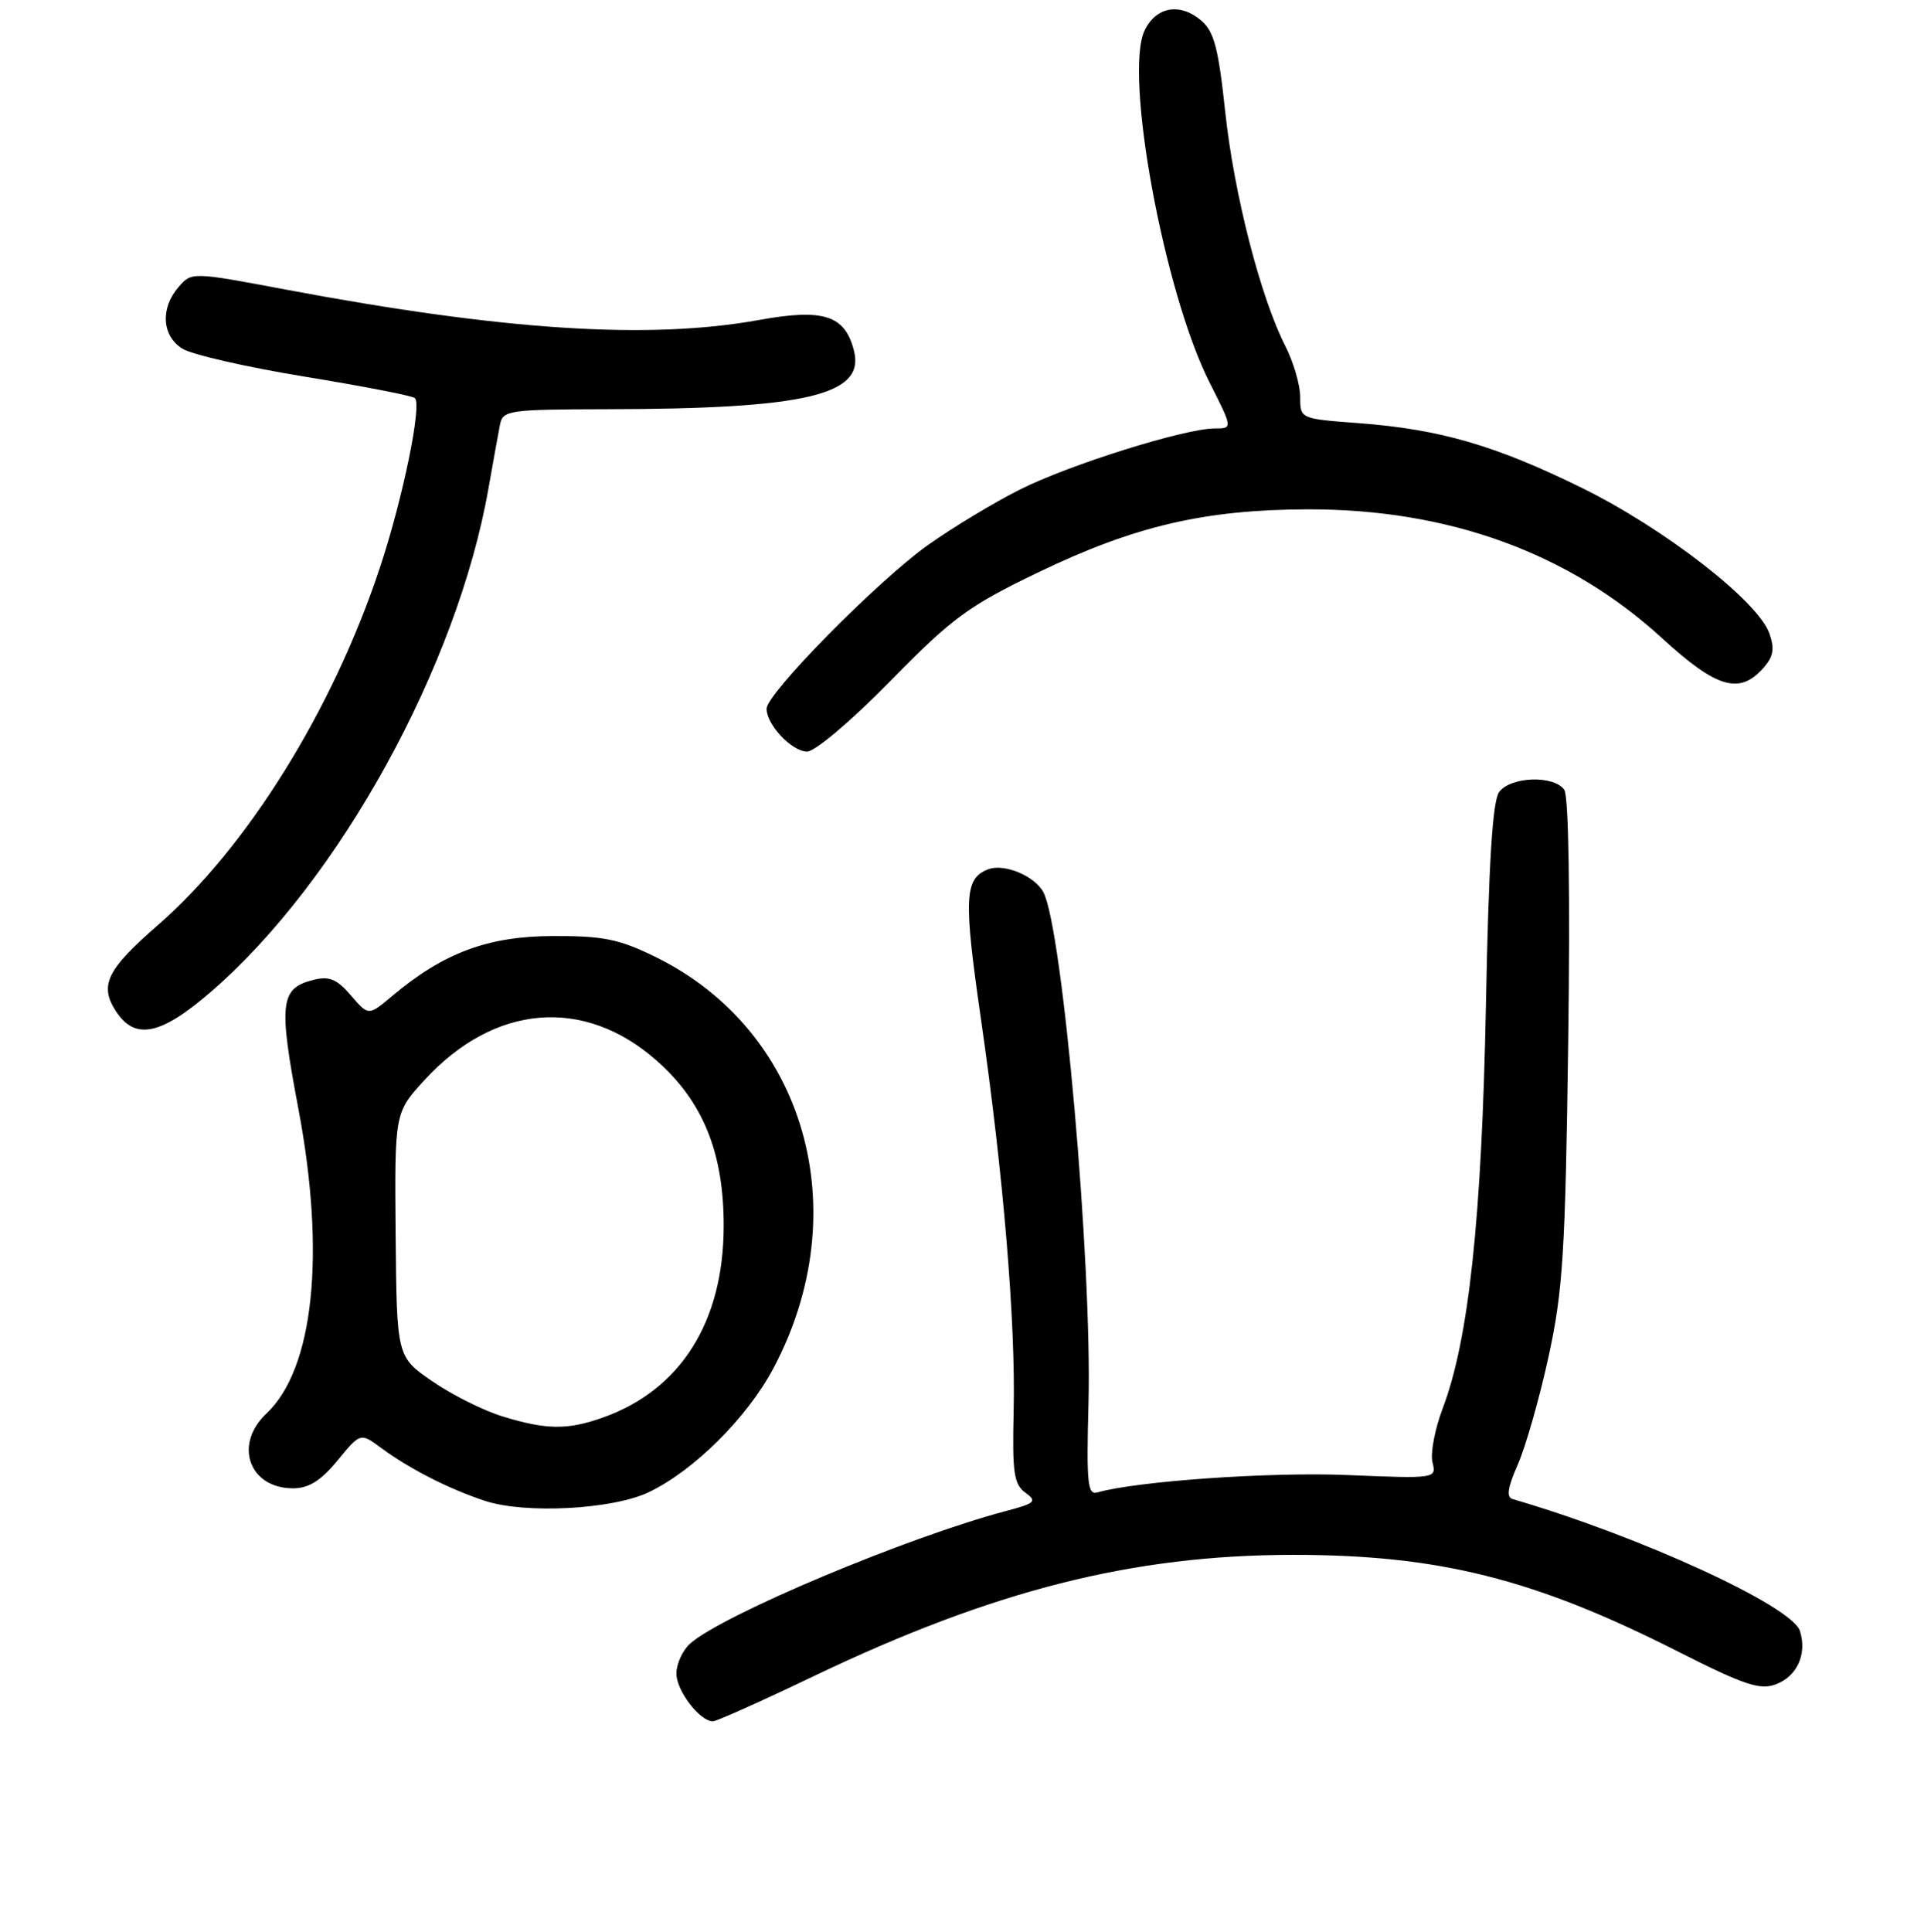 <?xml version="1.0" encoding="UTF-8" standalone="no"?>
<!DOCTYPE svg PUBLIC "-//W3C//DTD SVG 1.1//EN" "http://www.w3.org/Graphics/SVG/1.1/DTD/svg11.dtd" >
<svg xmlns="http://www.w3.org/2000/svg" xmlns:xlink="http://www.w3.org/1999/xlink" version="1.1" viewBox="0 0 256 257">
 <g >
 <path fill="currentColor"
d=" M 108.31 222.97 C 132.18 211.56 150.70 206.87 172.00 206.85 C 191.40 206.84 204.11 210.02 223.14 219.65 C 232.09 224.18 234.18 224.88 236.30 224.07 C 239.13 223.00 240.46 220.03 239.49 216.97 C 238.44 213.66 218.11 204.33 201.29 199.44 C 200.40 199.19 200.59 197.93 201.97 194.80 C 203.01 192.43 204.84 186.00 206.04 180.50 C 207.96 171.71 208.28 166.61 208.66 138.50 C 208.93 118.95 208.72 105.95 208.14 105.08 C 206.79 103.10 200.99 103.29 199.47 105.37 C 198.59 106.58 198.08 114.79 197.71 133.78 C 197.16 162.08 195.43 178.21 191.97 187.33 C 190.92 190.10 190.30 193.34 190.60 194.54 C 191.14 196.71 191.08 196.72 179.16 196.23 C 168.98 195.81 151.22 197.05 146.00 198.55 C 144.71 198.92 144.55 197.25 144.83 186.74 C 145.32 168.14 141.39 123.54 138.83 118.70 C 137.68 116.53 133.60 114.83 131.48 115.65 C 128.32 116.86 128.19 119.43 130.51 135.50 C 133.51 156.24 135.15 175.96 134.87 187.81 C 134.68 195.89 134.90 197.46 136.42 198.57 C 138.02 199.74 137.76 199.98 133.85 201.02 C 120.81 204.46 96.00 214.88 91.80 218.68 C 90.81 219.58 90.00 221.37 90.00 222.65 C 90.00 224.93 93.12 229.00 94.86 229.00 C 95.33 229.00 101.38 226.29 108.31 222.97 Z  M 86.29 198.53 C 92.28 195.69 99.37 188.65 102.88 182.08 C 114.04 161.13 107.18 137.11 87.24 127.32 C 82.37 124.93 80.29 124.50 73.50 124.53 C 64.89 124.56 58.99 126.77 52.16 132.52 C 49.03 135.15 49.03 135.15 46.69 132.42 C 44.82 130.25 43.81 129.83 41.70 130.36 C 37.27 131.47 37.04 133.42 39.70 147.50 C 43.36 166.84 41.75 182.12 35.45 188.05 C 31.06 192.17 33.14 198.00 39.00 198.00 C 41.08 198.00 42.69 196.99 44.91 194.30 C 47.96 190.59 47.96 190.59 50.73 192.64 C 54.48 195.41 59.68 198.06 64.50 199.66 C 69.83 201.43 81.47 200.82 86.29 198.53 Z  M 28.14 131.88 C 45.12 117.17 60.83 88.66 64.99 65.00 C 65.62 61.42 66.31 57.59 66.53 56.48 C 66.90 54.58 67.69 54.47 80.71 54.44 C 107.25 54.40 115.11 52.55 113.63 46.68 C 112.45 41.94 109.59 41.01 101.00 42.57 C 86.33 45.22 67.06 43.98 38.00 38.52 C 25.50 36.17 25.50 36.17 23.75 38.20 C 21.32 41.01 21.54 44.66 24.25 46.38 C 25.49 47.17 32.80 48.84 40.50 50.10 C 48.20 51.36 54.81 52.64 55.19 52.95 C 56.19 53.75 53.59 66.39 50.53 75.58 C 44.25 94.48 32.89 112.74 20.96 123.12 C 14.20 129.00 13.18 131.10 15.44 134.55 C 17.99 138.44 21.40 137.72 28.14 131.88 Z  M 118.49 90.58 C 126.74 82.17 128.83 80.63 138.11 76.16 C 150.96 69.97 160.26 67.80 174.00 67.76 C 192.74 67.72 208.75 73.54 221.16 84.91 C 228.36 91.51 231.40 92.43 234.53 88.97 C 235.97 87.37 236.16 86.37 235.42 84.26 C 233.91 79.97 221.46 70.31 210.50 64.92 C 198.93 59.23 191.59 57.11 180.75 56.29 C 173.00 55.71 173.00 55.71 173.00 52.82 C 173.00 51.22 172.11 48.17 171.02 46.03 C 167.72 39.56 164.19 25.80 163.02 14.85 C 162.11 6.34 161.54 4.18 159.79 2.70 C 156.98 0.33 153.81 0.90 152.30 4.05 C 149.53 9.84 154.88 38.87 160.91 50.83 C 164.03 57.00 164.03 57.00 161.63 57.00 C 157.66 57.00 142.33 61.80 135.70 65.13 C 132.29 66.84 126.80 70.15 123.50 72.49 C 116.82 77.23 102.00 92.25 102.00 94.29 C 102.00 96.42 105.35 99.97 107.38 99.99 C 108.44 99.99 113.27 95.91 118.49 90.58 Z  M 66.86 188.43 C 64.31 187.65 60.10 185.54 57.51 183.75 C 52.79 180.50 52.79 180.50 52.64 164.26 C 52.50 148.02 52.50 148.02 56.50 143.67 C 65.77 133.57 77.69 132.57 87.35 141.08 C 93.56 146.54 96.33 153.40 96.29 163.22 C 96.25 175.89 90.55 184.90 80.25 188.57 C 75.53 190.26 72.70 190.23 66.86 188.43 Z "/>
</g>
</svg>